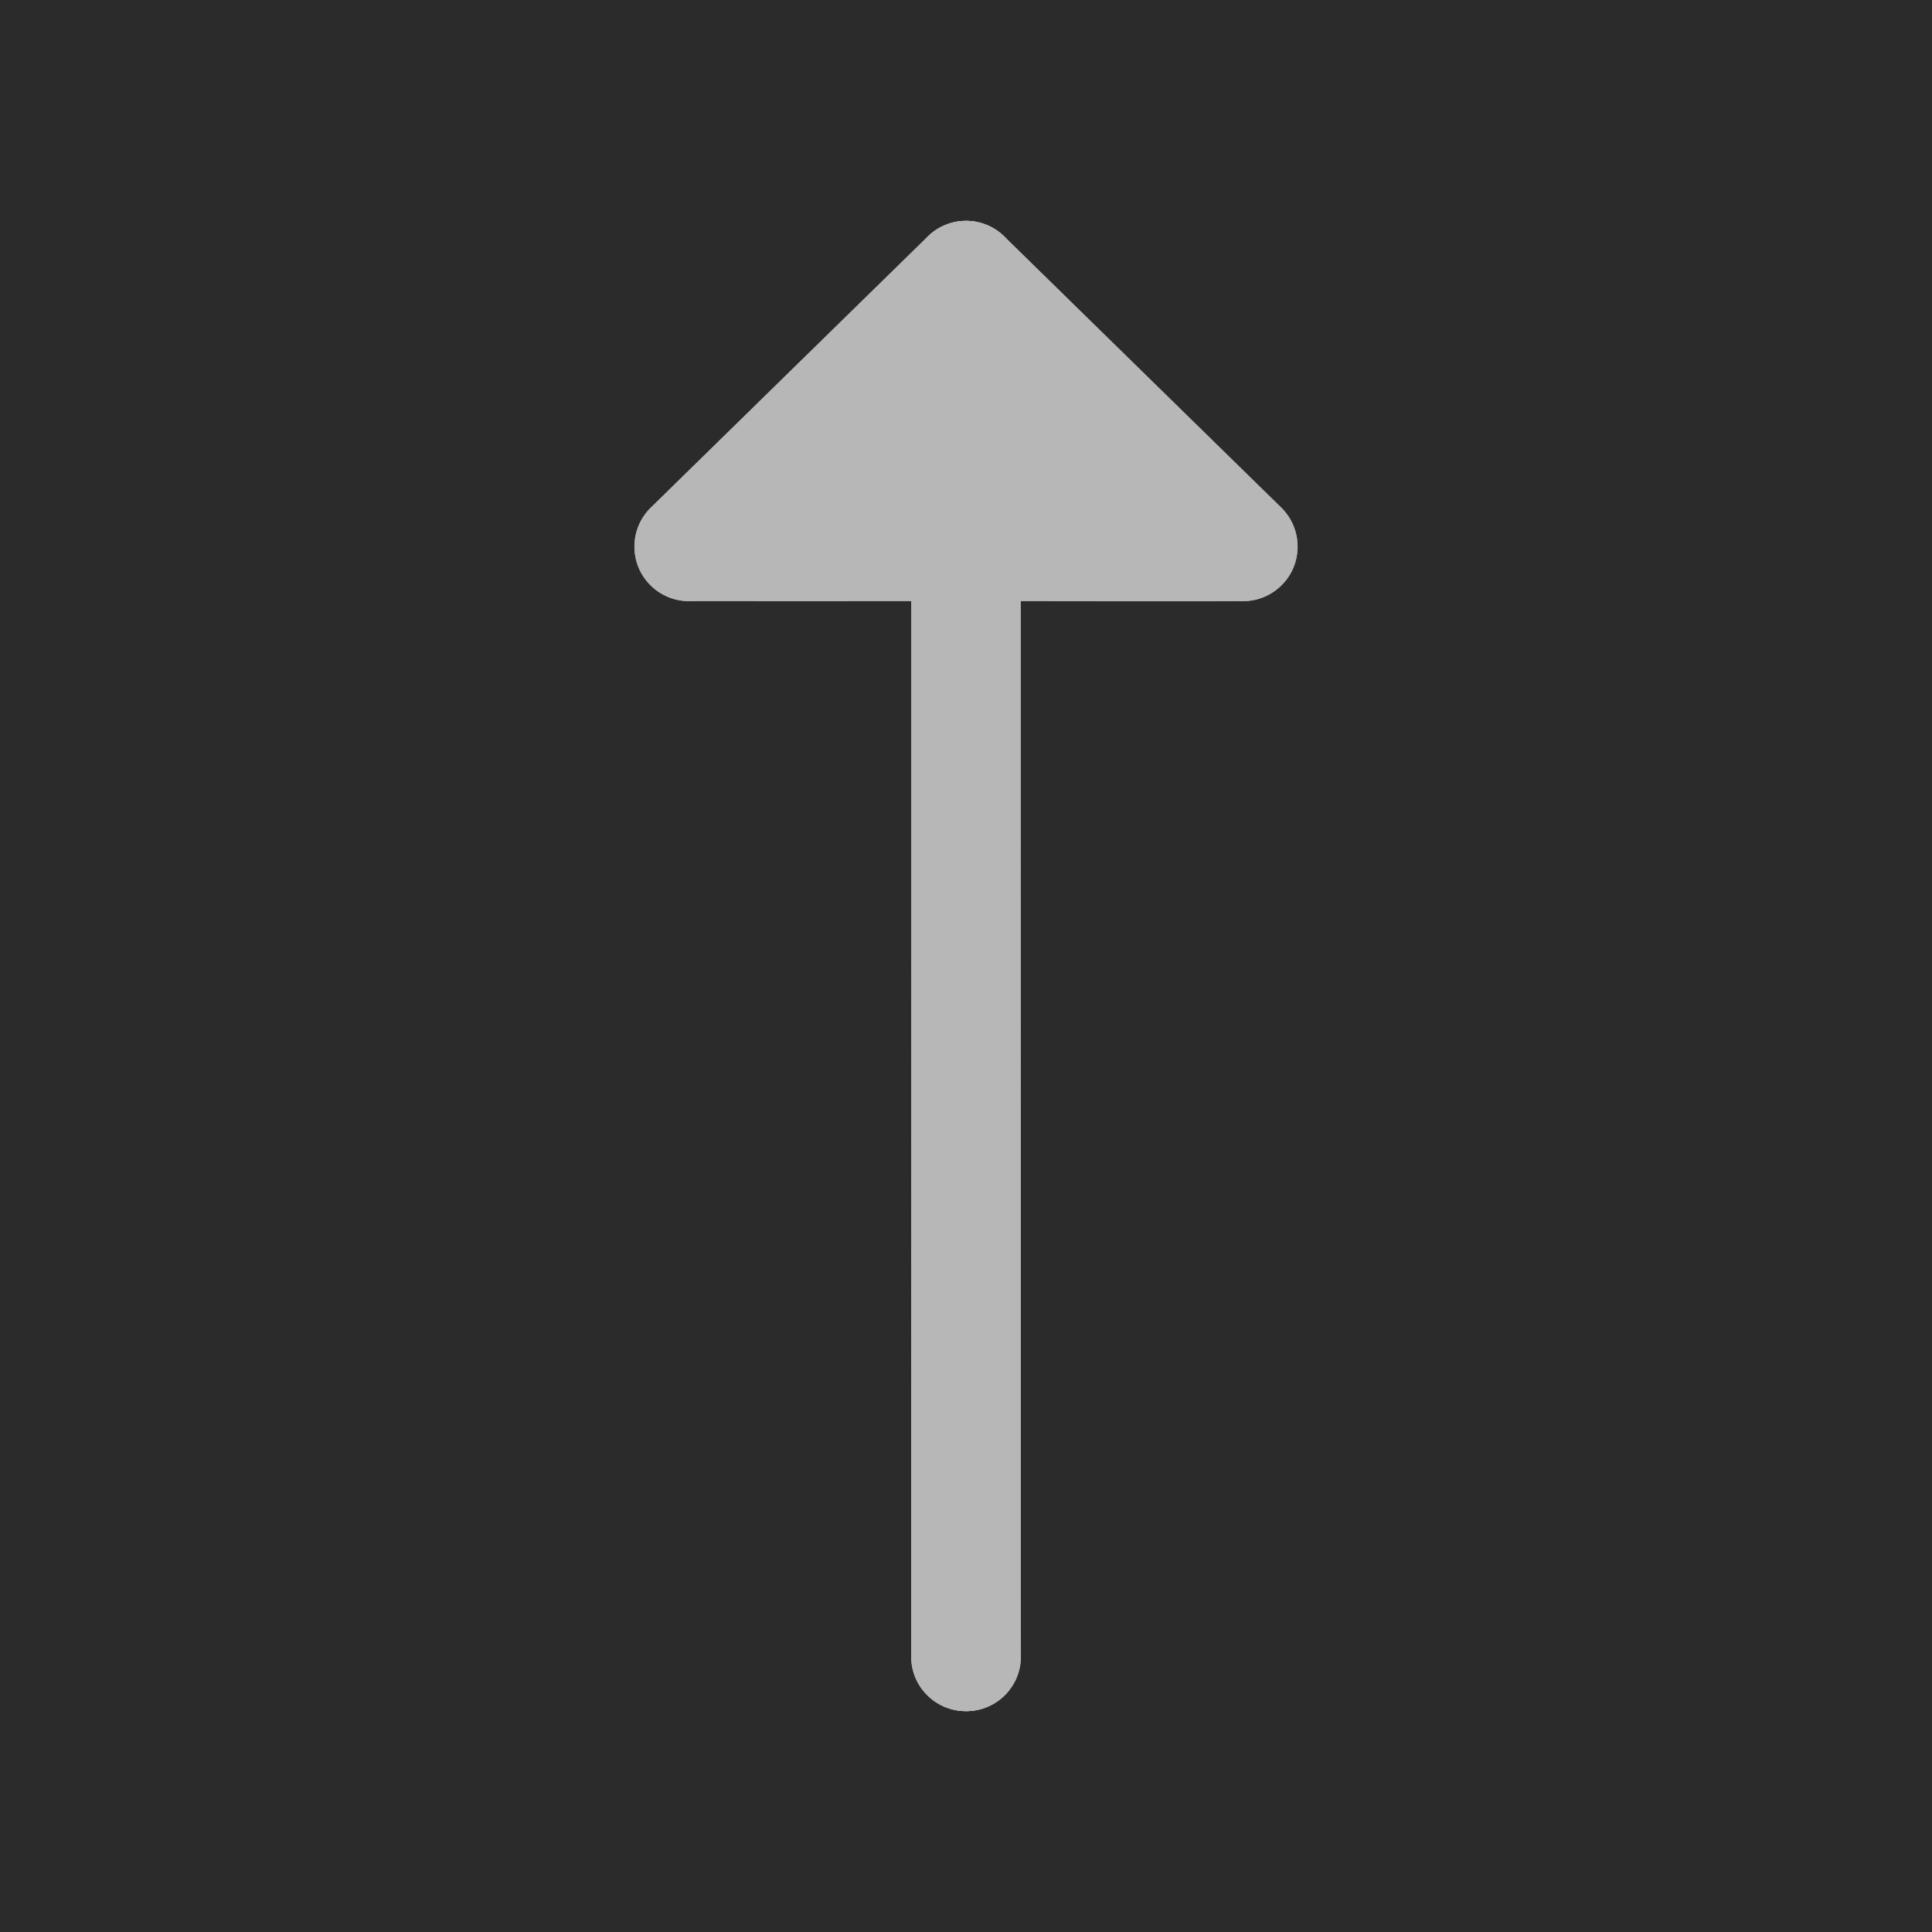 <?xml version="1.0" encoding="utf-8"?>
<!-- Generator: Adobe Illustrator 16.0.0, SVG Export Plug-In . SVG Version: 6.00 Build 0)  -->
<!DOCTYPE svg PUBLIC "-//W3C//DTD SVG 1.1//EN" "http://www.w3.org/Graphics/SVG/1.1/DTD/svg11.dtd">
<svg version="1.1" id="Layer_1" xmlns="http://www.w3.org/2000/svg" xmlns:xlink="http://www.w3.org/1999/xlink" x="0px" y="0px"
	 width="42.52px" height="42.52px" viewBox="0 0 42.52 42.52" enable-background="new 0 0 42.52 42.52" xml:space="preserve">
<rect x="0" y="0" fill="#2B2B2B" width="42.52" height="42.52"/>
<g>
	<g>
		<path fill="#B6B7B6" d="M22.46,6.06L22.46,6.06l-0.008,30.4c0,0.663-0.536,1.2-1.199,1.199c-0.662,0-1.2-0.537-1.2-1.199l0,0
			L20.06,8.914l-4.059,3.973c-0.474,0.464-1.233,0.456-1.697-0.019c-0.463-0.473-0.454-1.233,0.019-1.696l6.099-5.97
			c0.346-0.338,0.859-0.436,1.305-0.248S22.46,5.577,22.46,6.06z"/>
		<path fill="#B6B7B6" d="M28.558,12.03c0,0.303-0.113,0.606-0.342,0.839c-0.465,0.475-1.223,0.482-1.697,0.019L22.46,8.915
			l0.008,27.545l0,0c0,0.662-0.537,1.199-1.199,1.199c-0.663,0.001-1.2-0.536-1.2-1.199L20.06,6.06l0,0
			c0-0.482,0.29-0.918,0.735-1.105s0.959-0.09,1.305,0.248l6.099,5.97C28.437,11.407,28.558,11.718,28.558,12.03z"/>
	</g>
	<g>
		<path fill="#B6B7B6" d="M22.46,6.06L22.46,6.06l-0.008,30.4c0,0.663-0.536,1.2-1.199,1.199c-0.662,0-1.2-0.537-1.2-1.199l0,0
			l0.007-23.229c0,0-4.604,0.003-4.91,0c-0.308-0.004-0.614-0.125-0.846-0.362c-0.463-0.473-0.454-1.233,0.019-1.696l6.099-5.97
			c0.346-0.338,0.859-0.436,1.305-0.248S22.46,5.577,22.46,6.06z"/>
		<path fill="#B6B7B6" d="M28.558,12.03c0,0.303-0.113,0.606-0.342,0.839c-0.229,0.233-0.529,0.354-0.831,0.362
			c-0.312,0.007-4.925,0-4.925,0l0.008,23.229l0,0c0,0.662-0.537,1.199-1.199,1.199c-0.663,0.001-1.2-0.536-1.2-1.199L20.06,6.06
			l0,0c0-0.482,0.29-0.918,0.735-1.105s0.959-0.09,1.305,0.248l6.099,5.97C28.437,11.407,28.558,11.718,28.558,12.03z"/>
	</g>
</g>
</svg>
